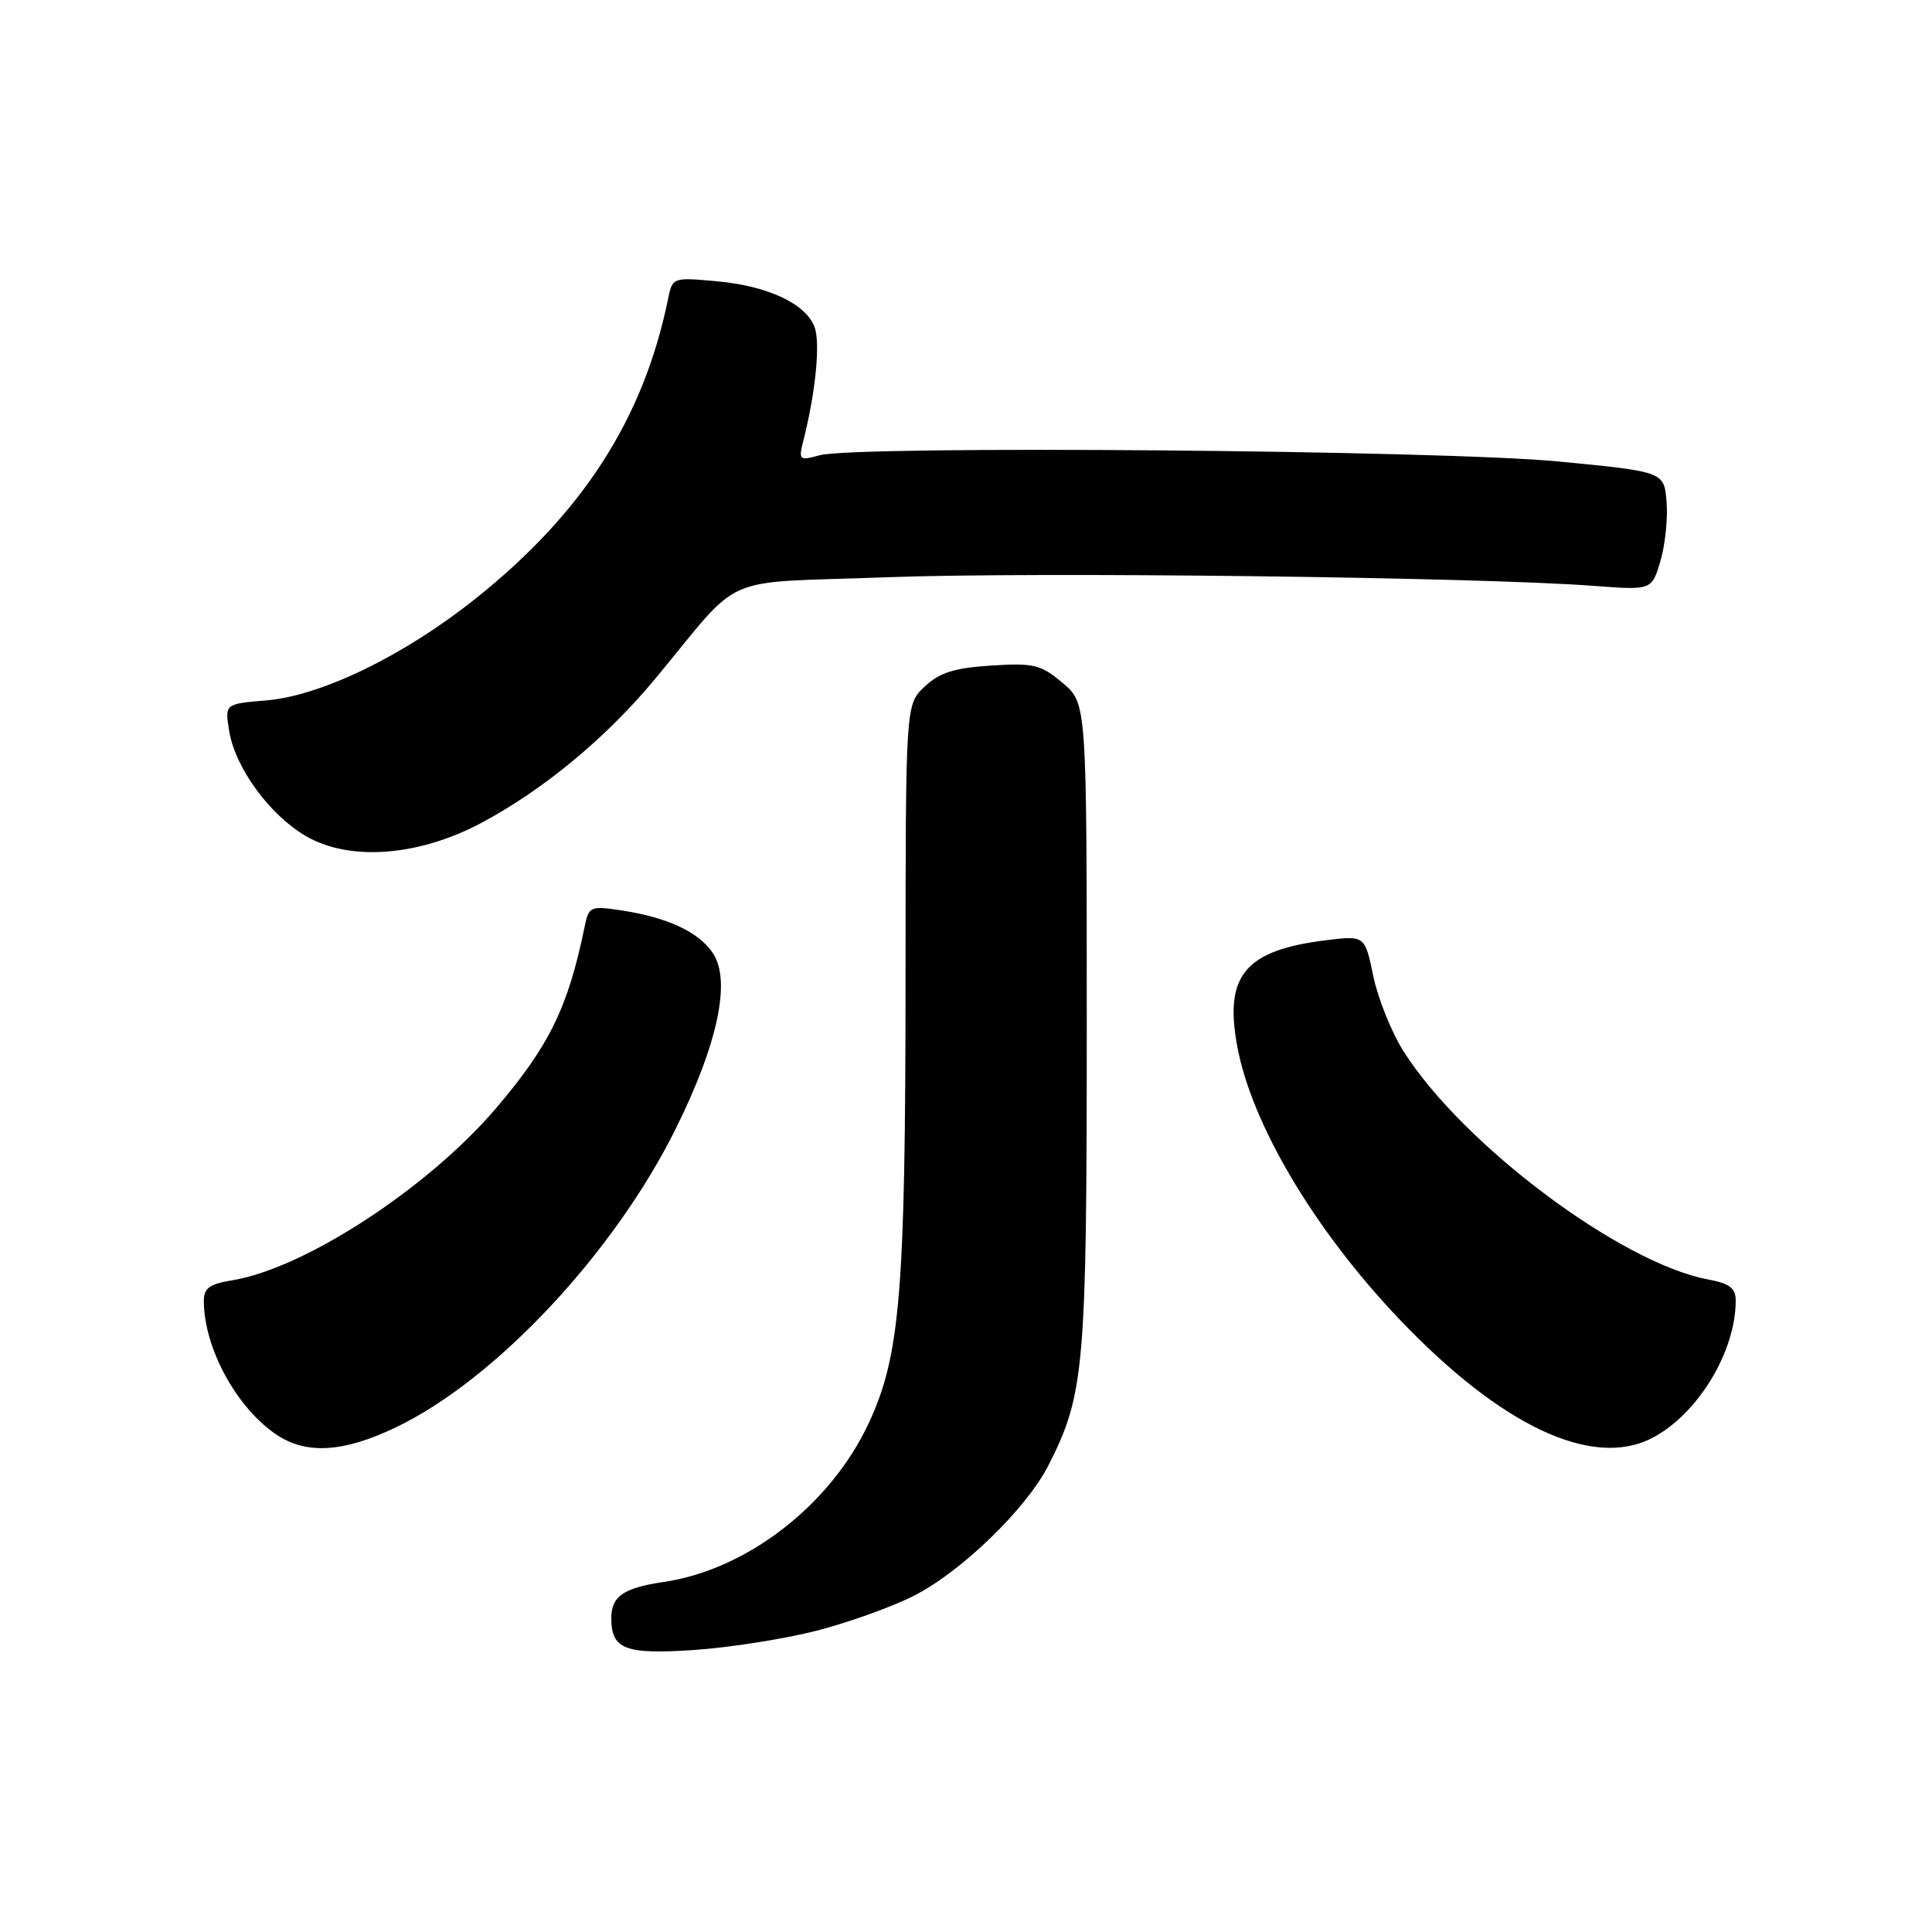 <?xml version="1.0" encoding="UTF-8" standalone="no"?>
<!DOCTYPE svg PUBLIC "-//W3C//DTD SVG 1.1//EN" "http://www.w3.org/Graphics/SVG/1.1/DTD/svg11.dtd" >
<svg xmlns="http://www.w3.org/2000/svg" xmlns:xlink="http://www.w3.org/1999/xlink" version="1.1" viewBox="0 0 256 256">
 <g >
 <path fill="currentColor"
d=" M 108.15 216.09 C 112.36 215.01 118.18 212.93 121.07 211.46 C 127.36 208.28 135.97 199.94 138.90 194.21 C 143.70 184.79 144.00 181.36 144.00 135.88 C 144.00 93.18 144.00 93.18 140.80 90.49 C 137.92 88.06 136.98 87.83 131.33 88.19 C 126.46 88.50 124.50 89.12 122.53 90.97 C 120.00 93.35 120.00 93.35 119.99 129.42 C 119.98 171.25 119.29 179.65 115.09 188.62 C 110.03 199.43 99.00 207.97 88.00 209.61 C 82.61 210.40 81.00 211.52 81.00 214.42 C 81.00 218.55 82.84 219.25 92.00 218.63 C 96.67 218.31 103.94 217.17 108.15 216.09 Z  M 52.50 189.11 C 65.71 182.76 81.42 165.97 89.57 149.50 C 95.11 138.32 96.88 129.99 94.49 126.34 C 92.63 123.51 88.48 121.56 82.27 120.62 C 78.25 120.02 78.01 120.12 77.48 122.74 C 75.27 133.50 72.79 138.57 65.68 146.90 C 56.66 157.46 40.33 168.10 30.75 169.65 C 27.78 170.13 27.00 170.70 27.01 172.38 C 27.02 178.65 31.39 186.64 36.73 190.16 C 40.68 192.76 45.59 192.43 52.50 189.11 Z  M 218.90 190.55 C 224.93 187.44 229.98 179.15 229.99 172.36 C 230.00 170.69 229.20 170.07 226.31 169.53 C 214.75 167.36 193.83 151.68 185.98 139.31 C 184.39 136.80 182.59 132.32 181.97 129.35 C 180.85 123.95 180.85 123.95 175.67 124.59 C 164.98 125.92 162.20 129.24 163.94 138.63 C 165.84 148.93 174.09 162.85 185.28 174.65 C 198.80 188.90 210.96 194.66 218.90 190.55 Z  M 63.76 109.05 C 72.03 104.64 80.30 97.79 86.77 90.00 C 98.70 75.63 94.81 77.34 117.50 76.49 C 137.03 75.75 195.88 76.47 211.18 77.63 C 218.86 78.21 218.86 78.21 220.01 74.36 C 220.64 72.24 221.01 68.70 220.83 66.50 C 220.50 62.50 220.50 62.50 206.50 61.15 C 191.06 59.65 113.51 59.00 108.63 60.32 C 105.87 61.07 105.79 60.99 106.47 58.30 C 108.08 51.95 108.72 45.40 107.93 43.32 C 106.75 40.22 101.71 37.87 94.89 37.26 C 89.16 36.74 89.10 36.76 88.52 39.62 C 85.28 55.45 77.24 67.98 63.00 79.33 C 53.57 86.86 42.56 92.21 35.25 92.81 C 29.78 93.27 29.78 93.27 30.37 96.87 C 31.16 101.73 35.72 107.98 40.54 110.79 C 46.32 114.16 55.45 113.47 63.76 109.05 Z "/>
</g>
</svg>